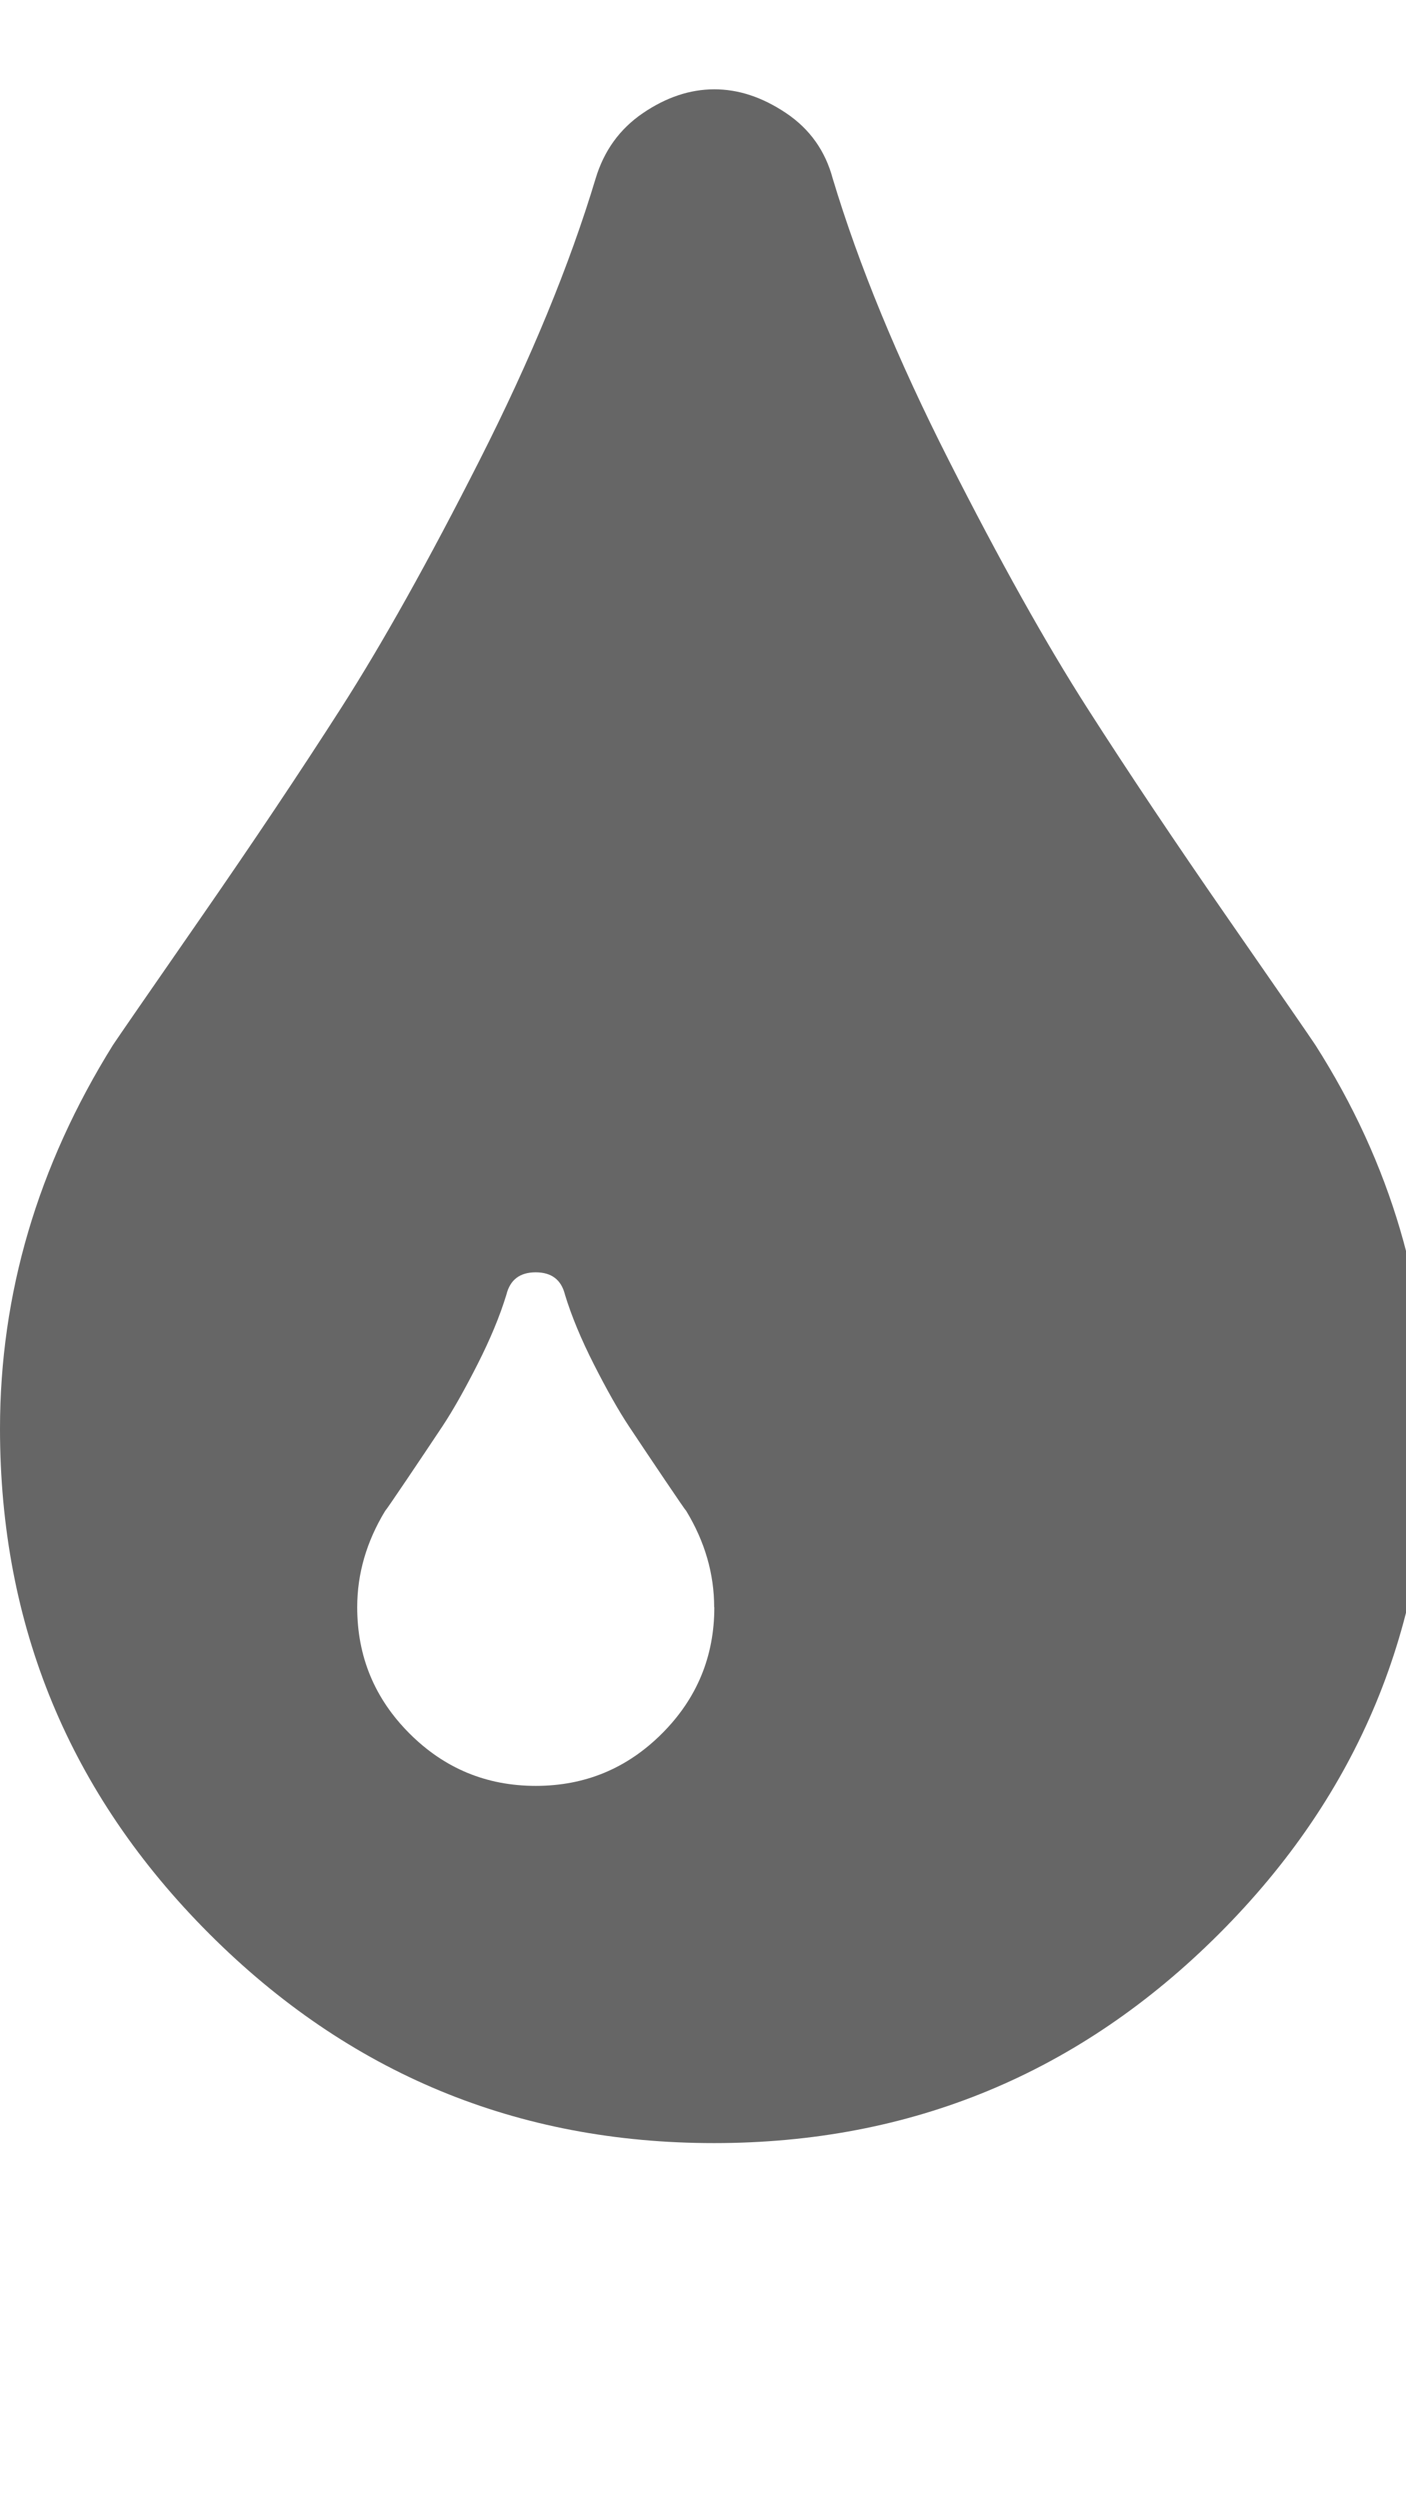 <?xml version="1.0" encoding="utf-8"?>
<!-- Generated by IcoMoon.io -->
<!DOCTYPE svg PUBLIC "-//W3C//DTD SVG 1.1//EN" "http://www.w3.org/Graphics/SVG/1.1/DTD/svg11.dtd">
<svg version="1.1" xmlns="http://www.w3.org/2000/svg" xmlns:xlink="http://www.w3.org/1999/xlink" width="18" height="32" viewBox="0 0 18 32">
<g>
</g>
	<path d="M9.143 20.571q0-0.643-0.357-1.232-0.018-0.018-0.277-0.402t-0.455-0.679-0.446-0.786-0.375-0.902q-0.071-0.286-0.375-0.286t-0.375 0.286q-0.125 0.411-0.375 0.902t-0.446 0.786-0.455 0.679-0.277 0.402q-0.357 0.589-0.357 1.232 0 0.946 0.67 1.616t1.616 0.67 1.616-0.67 0.67-1.616zM18.286 18.286q0 3.786-2.679 6.464t-6.464 2.679-6.464-2.679-2.679-6.464q0-2.589 1.446-4.911 0.107-0.161 1.116-1.616t1.804-2.696 1.777-3.179 1.482-3.598q0.161-0.536 0.607-0.839t0.911-0.304 0.92 0.304 0.598 0.839q0.5 1.661 1.482 3.598t1.777 3.179 1.804 2.696 1.116 1.616q1.446 2.268 1.446 4.911z" fill="#666666" />
</svg>
